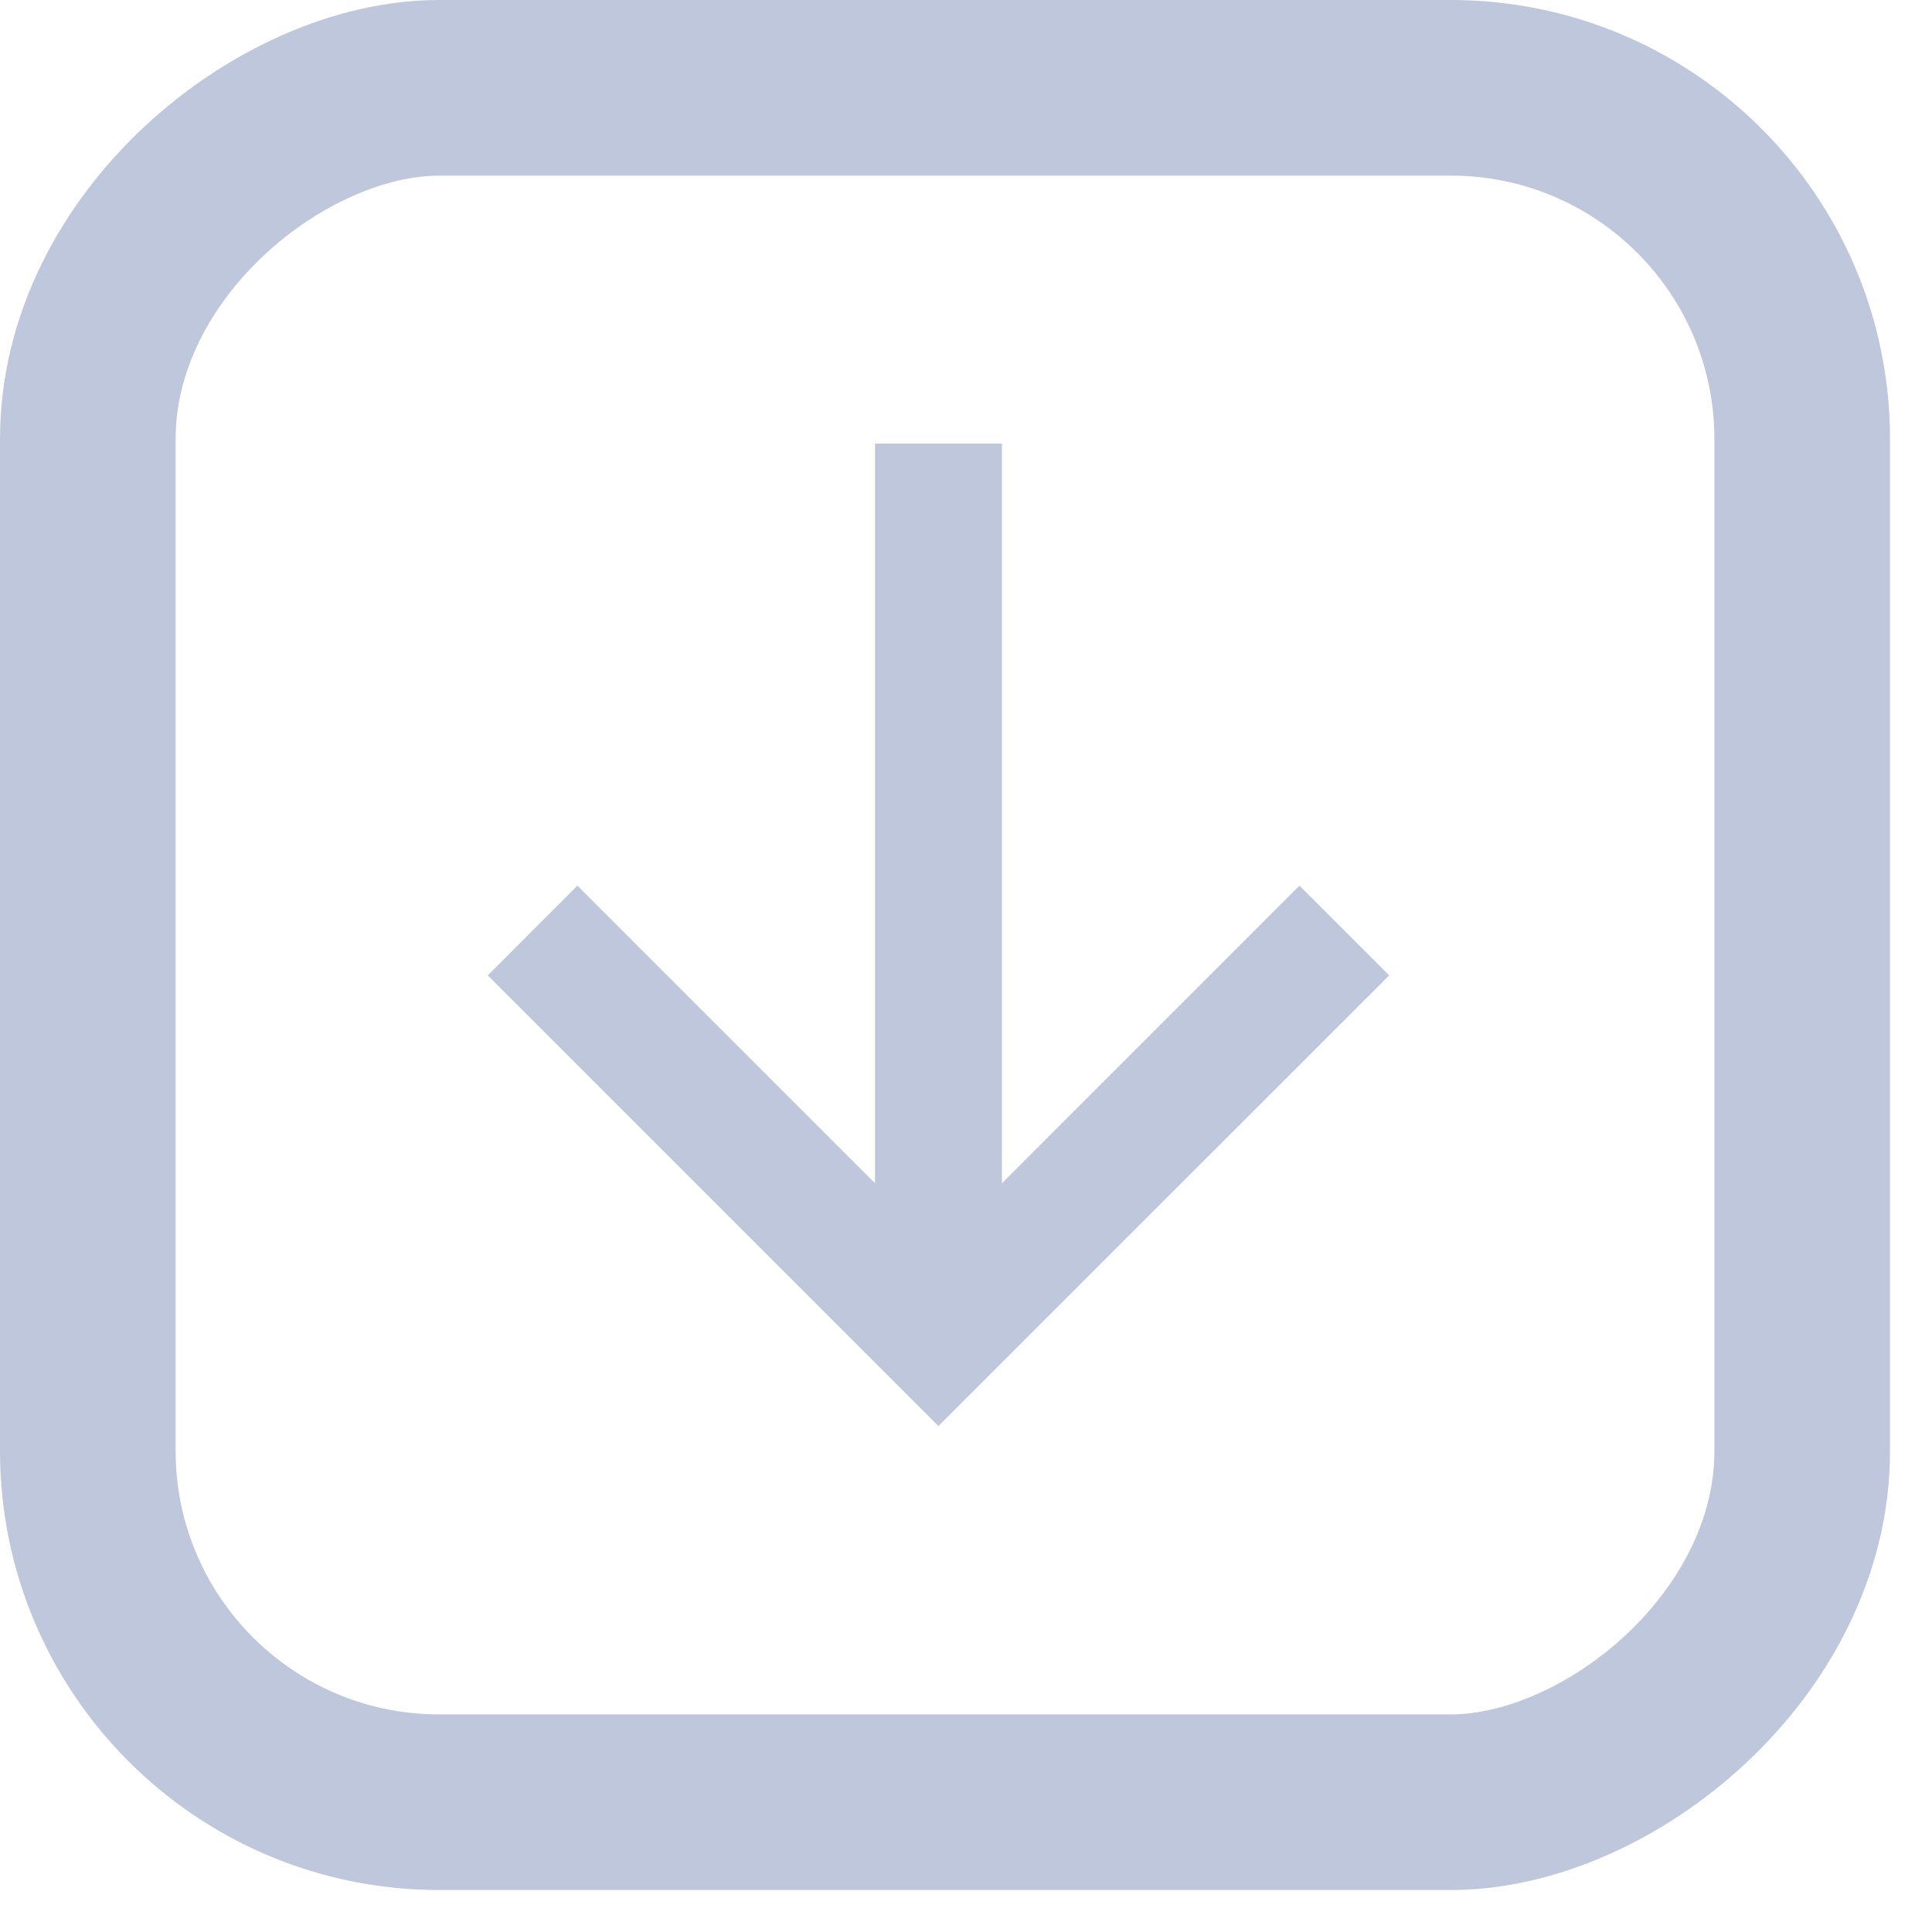 <svg width="22" height="22" viewBox="0 0 22 22" fill="none" xmlns="http://www.w3.org/2000/svg">
<rect x="20.522" y="1" width="19.522" height="19.522" rx="4" transform="rotate(90 20.522 1)" stroke="#BEC7DB" stroke-width="2"/>
<path d="M14.797 10.085L11.409 13.474L11.409 5.051L9.964 5.051L9.964 13.474L6.575 10.085L5.554 11.107L10.686 16.239L15.819 11.107L14.797 10.085Z" fill="#BEC7DB"/>
</svg>
